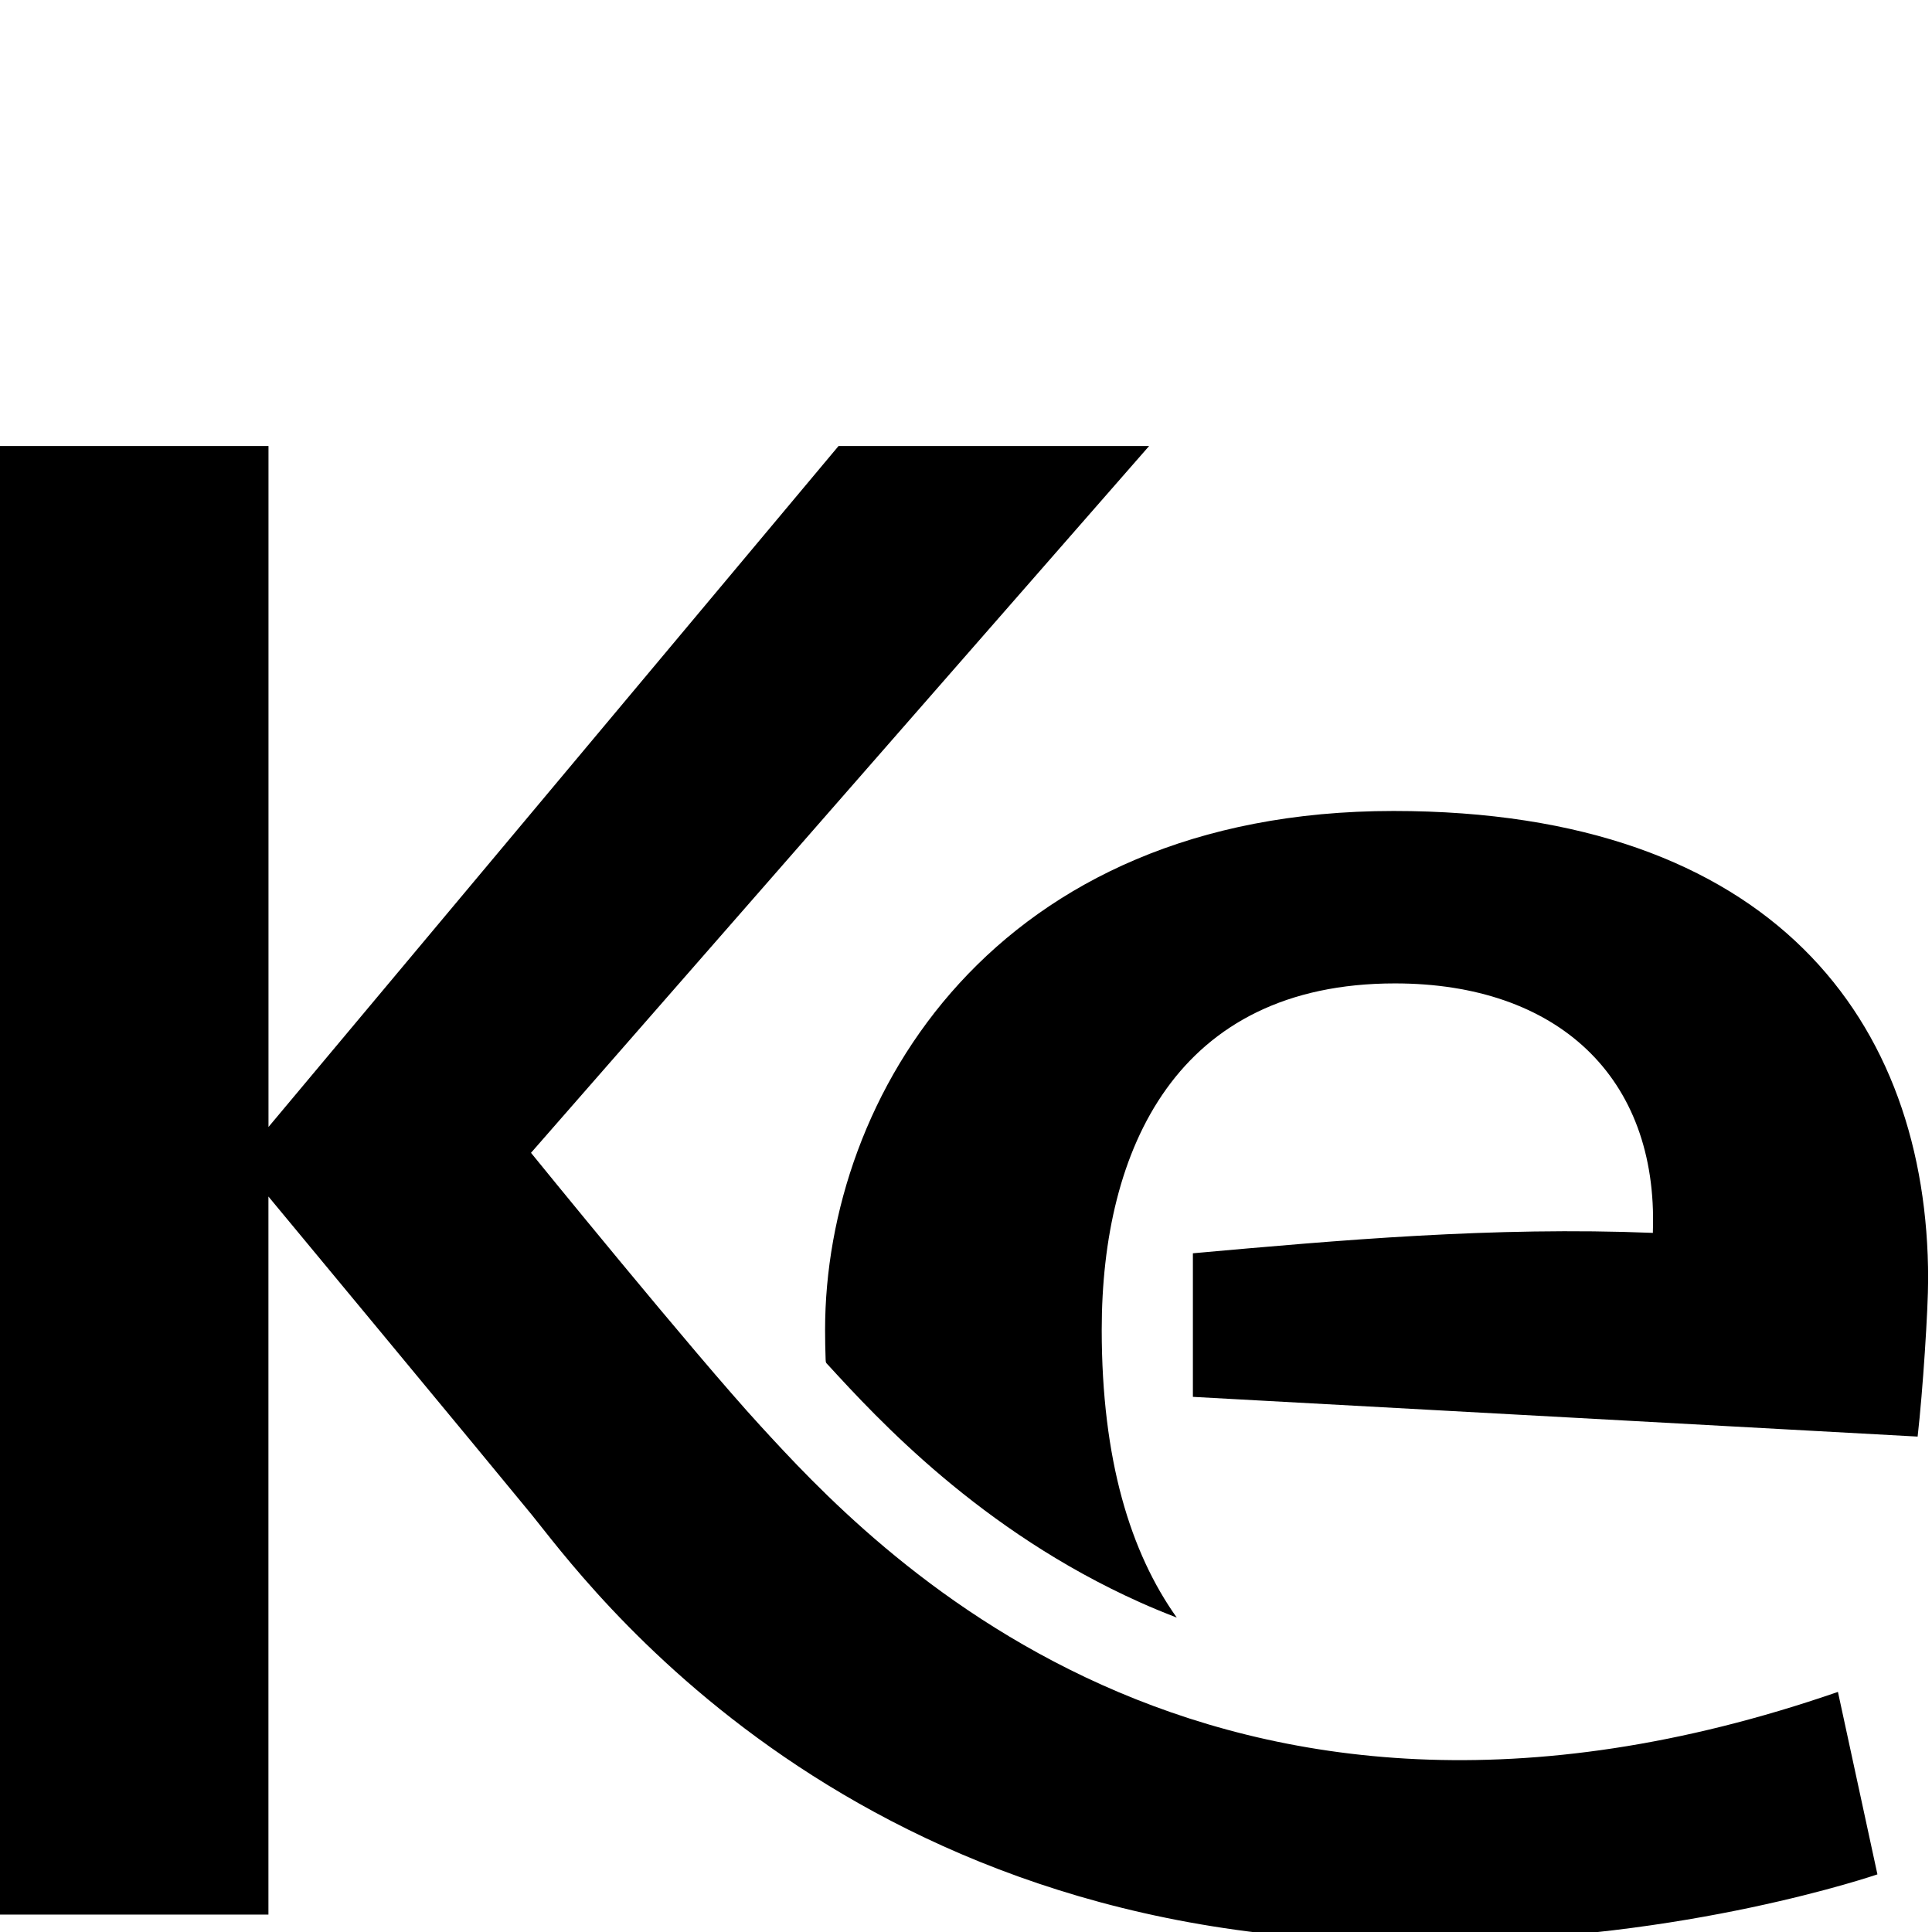<?xml version="1.0" encoding="utf-8"?>
<!-- Generated by IcoMoon.io -->
<!DOCTYPE svg PUBLIC "-//W3C//DTD SVG 1.1//EN" "http://www.w3.org/Graphics/SVG/1.1/DTD/svg11.dtd">
<svg version="1.1" xmlns="http://www.w3.org/2000/svg" xmlns:xlink="http://www.w3.org/1999/xlink" width="1024" height="1024" viewBox="0 0 1024 1024">
<g id="icomoon-ignore">
</g>
<path d="M974.144 896.747l20.928 96.704c0 0-102.112 35.136-230.112 35.136-313.472 9.344-457.12-193.952-483.2-225.824-24.288-29.696-139.488-168.576-139.488-168.576v380.576h-142.272v-778.368h142.304v360.928l302.144-360.928h164.608l-327.616 374.624c0 0 86.432 106.432 121.632 144.736 56.896 61.984 235.392 257.088 571.072 140.992zM438.848 723.403c26.208 28.576 80.768 87.968 165.344 125.856 6.4 2.88 12.96 5.568 19.52 8.096-24.544-34.464-39.776-83.616-39.776-152.544 0-95.808 39.648-183.584 155.424-183.584 85.952 0 139.456 49.472 136.704 131.328v0.896c-84.448-3.424-166.336 3.872-243.808 10.816v76.096l384.128 21.056c2.752-24.192 5.568-67.328 5.568-83.52 0-136.064-81.952-248.064-283.36-248.064-211.872 0-301.28 151.872-301.28 274.976 0 5.376 0.096 10.592 0.288 15.808 0 1.824 0.512 2.016 1.248 2.784z"></path>
</svg>
